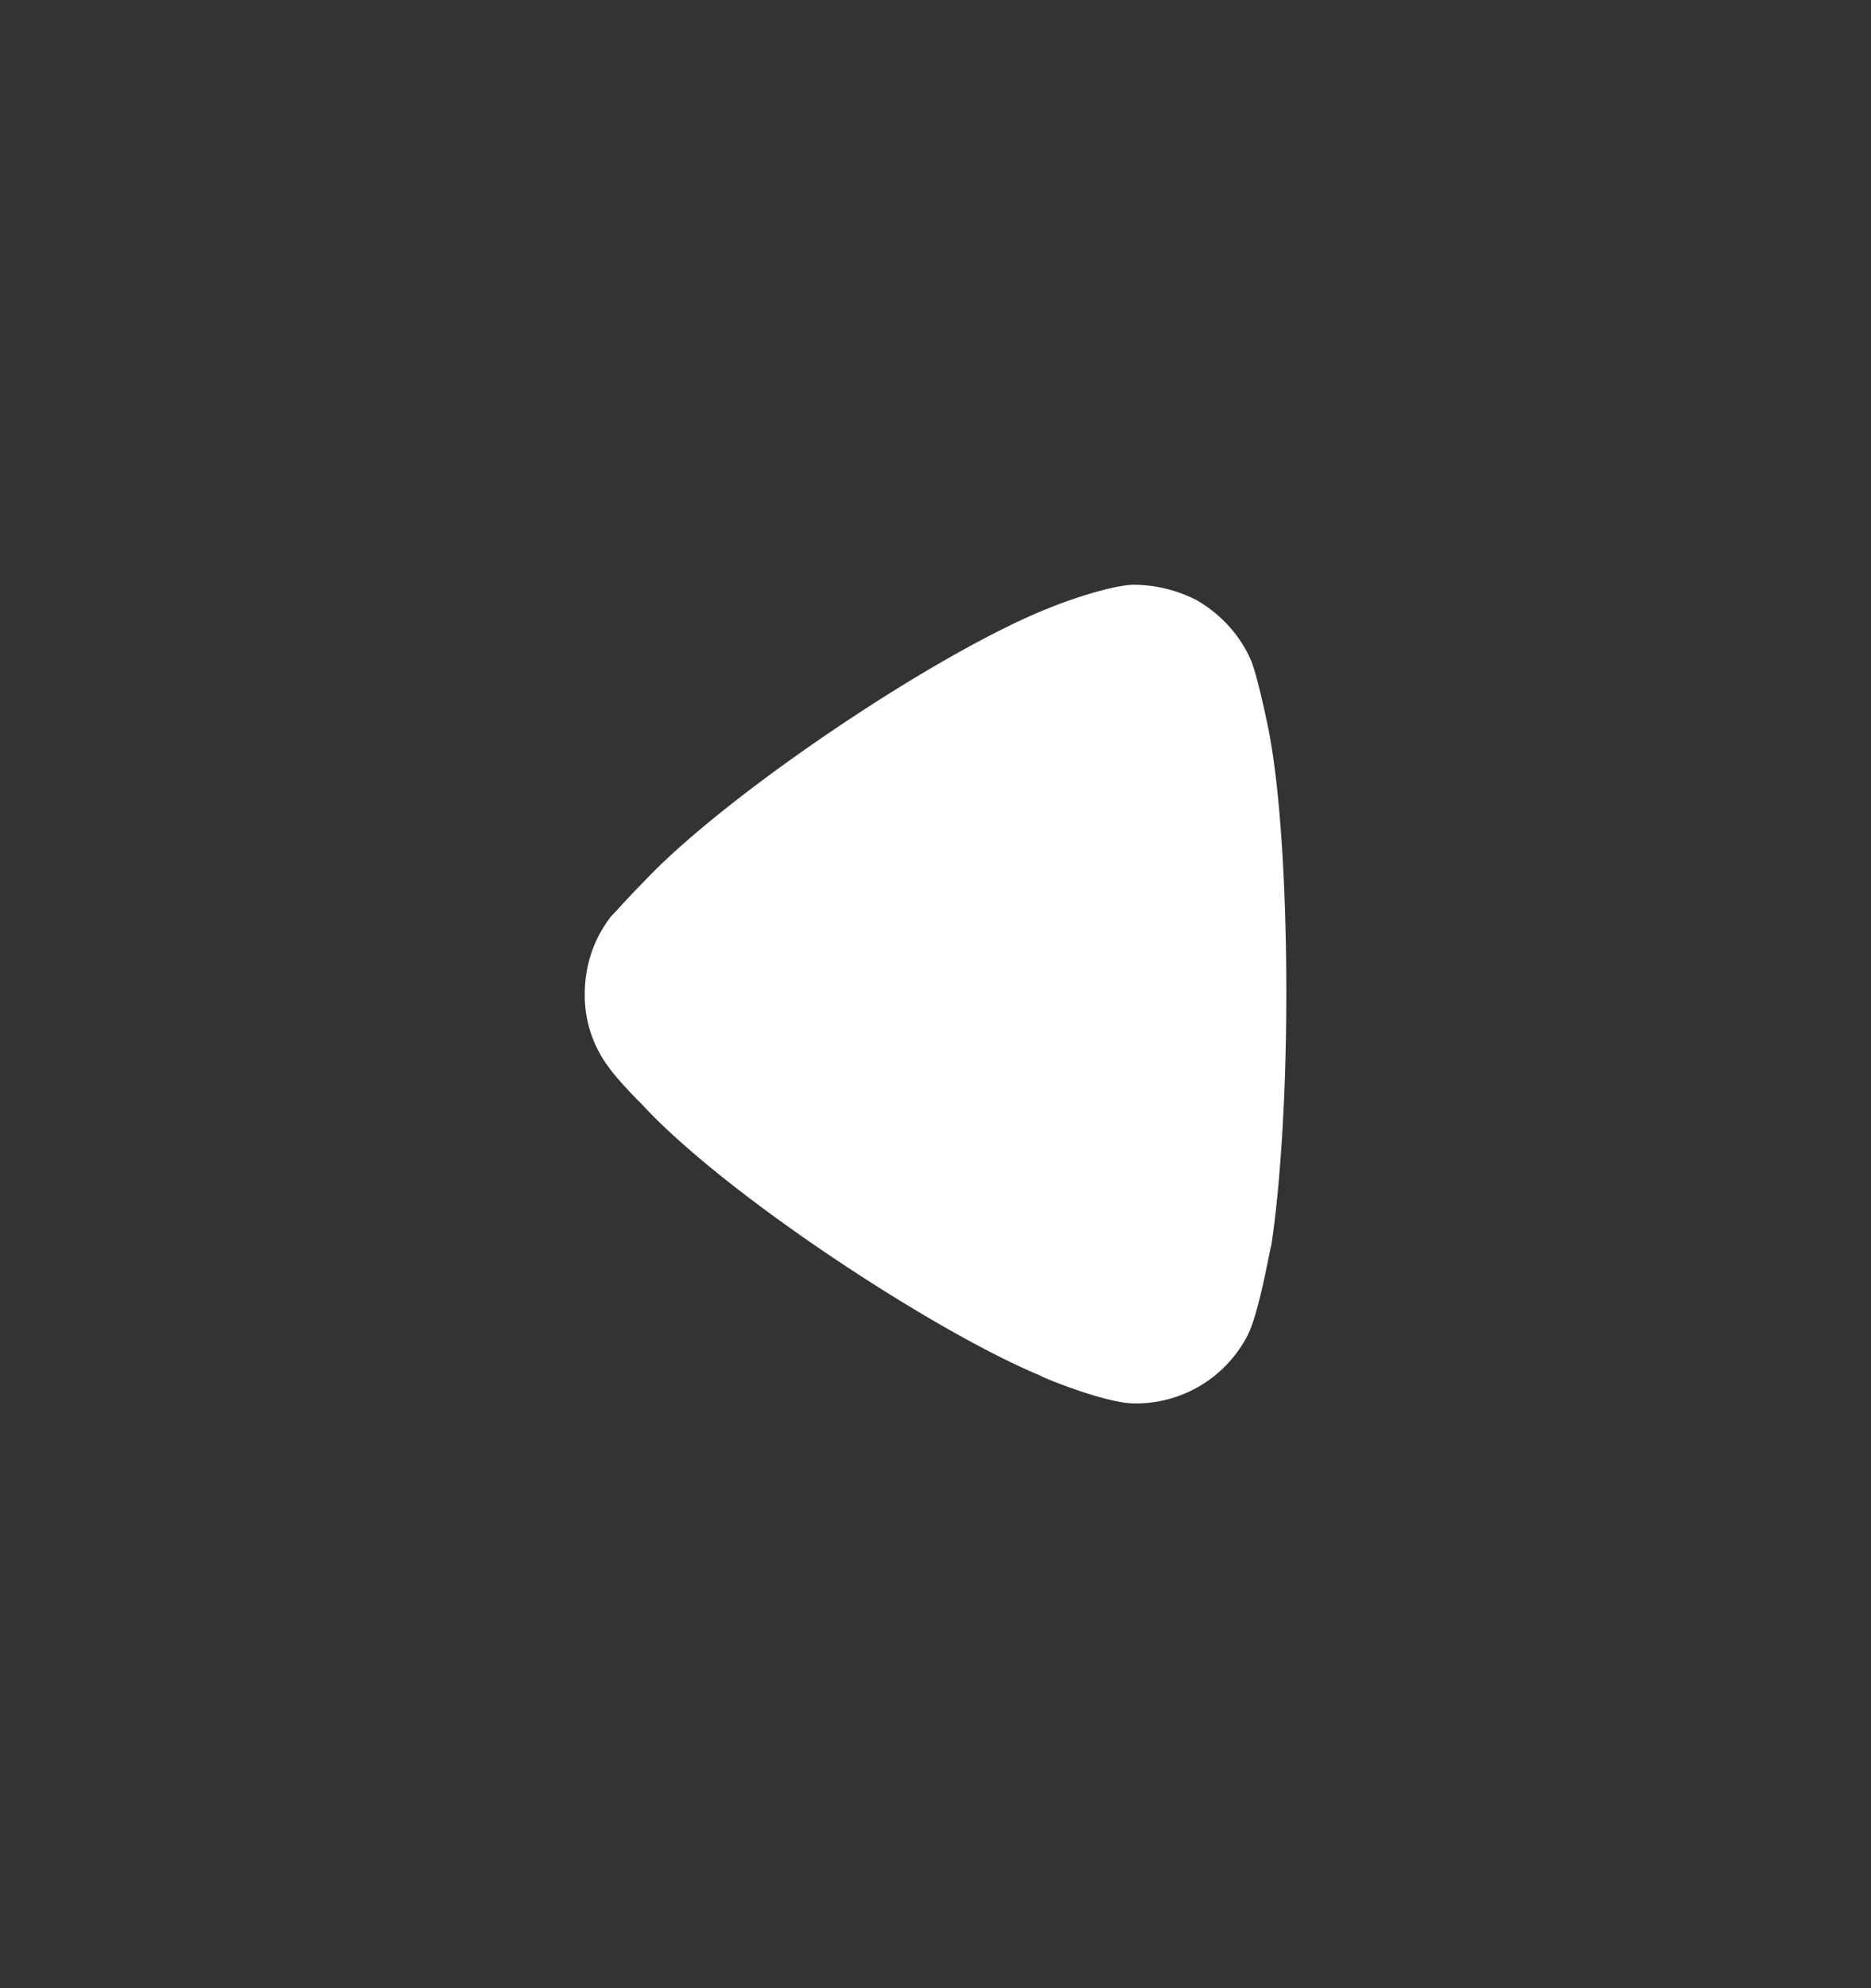 <svg xmlns="http://www.w3.org/2000/svg" width="32" height="34" fill="none" viewBox="0 0 32 34">
  <rect x="0" y="0" width="32" height="34" fill="#333333" stroke="none"/>
  <path fill="#fff" d="M10.443 15.68c.068-.067.324-.357.562-.595 1.398-1.496 5.046-3.946 6.955-4.694.29-.12 1.023-.375 1.414-.391.376 0 .733.084 1.075.254.425.238.767.613.954 1.055.12.307.307 1.225.307 1.241.187 1.005.29 2.637.29 4.44 0 1.72-.103 3.285-.256 4.305-.018.016-.205 1.157-.41 1.548A2.148 2.148 0 0 1 19.443 24h-.068c-.51-.017-1.585-.46-1.585-.477-1.806-.75-5.37-3.079-6.801-4.627 0 0-.403-.398-.579-.646a2.05 2.05 0 0 1-.409-1.242c0-.493.153-.953.443-1.327Z"/>
</svg>
